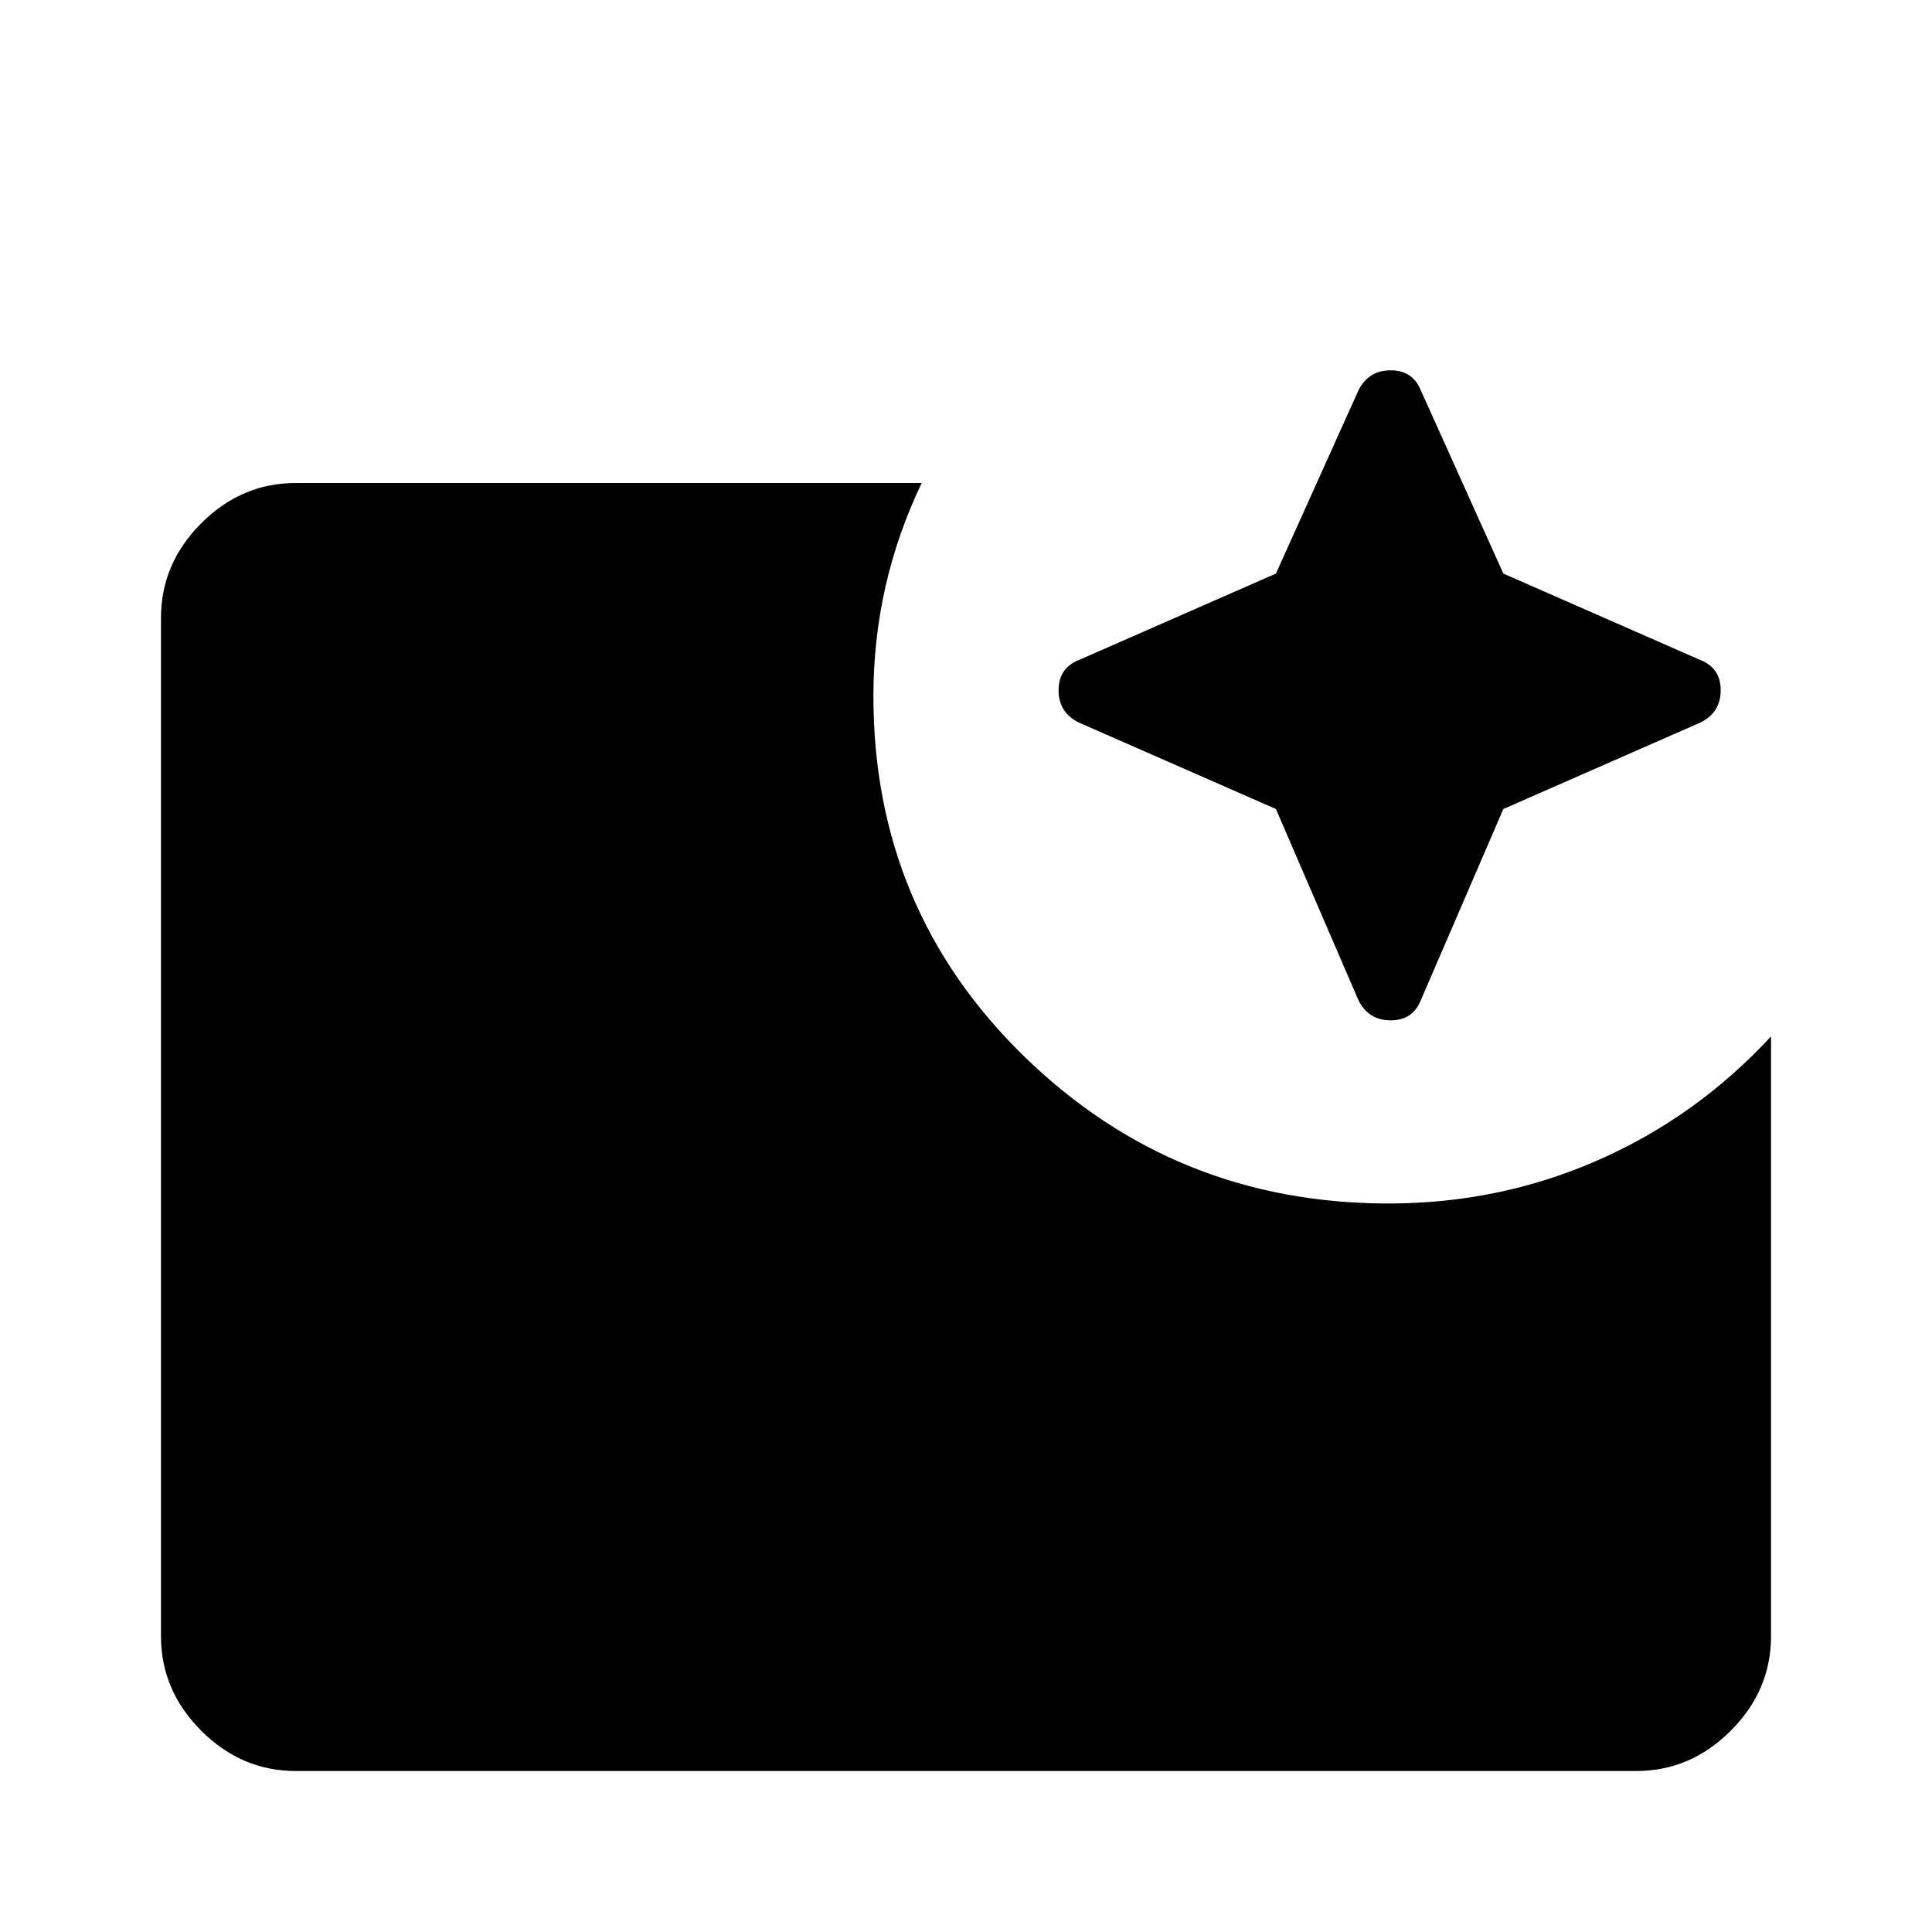 <svg xmlns="http://www.w3.org/2000/svg" height="40" width="40"><path d="M6.125 36.667q-1.125 0-1.958-.834-.834-.833-.834-1.958V12.792q0-1.125.834-1.959Q5 10 6.125 10h12.958q-.5 1.042-.75 2.146-.25 1.104-.25 2.271 0 4.416 3.125 7.458t7.542 3.042q2.292 0 4.333-.896 2.042-.896 3.584-2.563v12.417q0 1.125-.834 1.958-.833.834-1.958.834ZM26.417 16.75l-4.084-1.792q-.416-.208-.416-.666 0-.459.416-.625l4.084-1.792 1.708-3.792q.208-.416.667-.416.458 0 .625.416l1.708 3.792 4.083 1.792q.417.166.417.625 0 .458-.417.666l-4.083 1.792-1.708 3.958q-.167.417-.625.417-.459 0-.667-.417Z"/></svg>